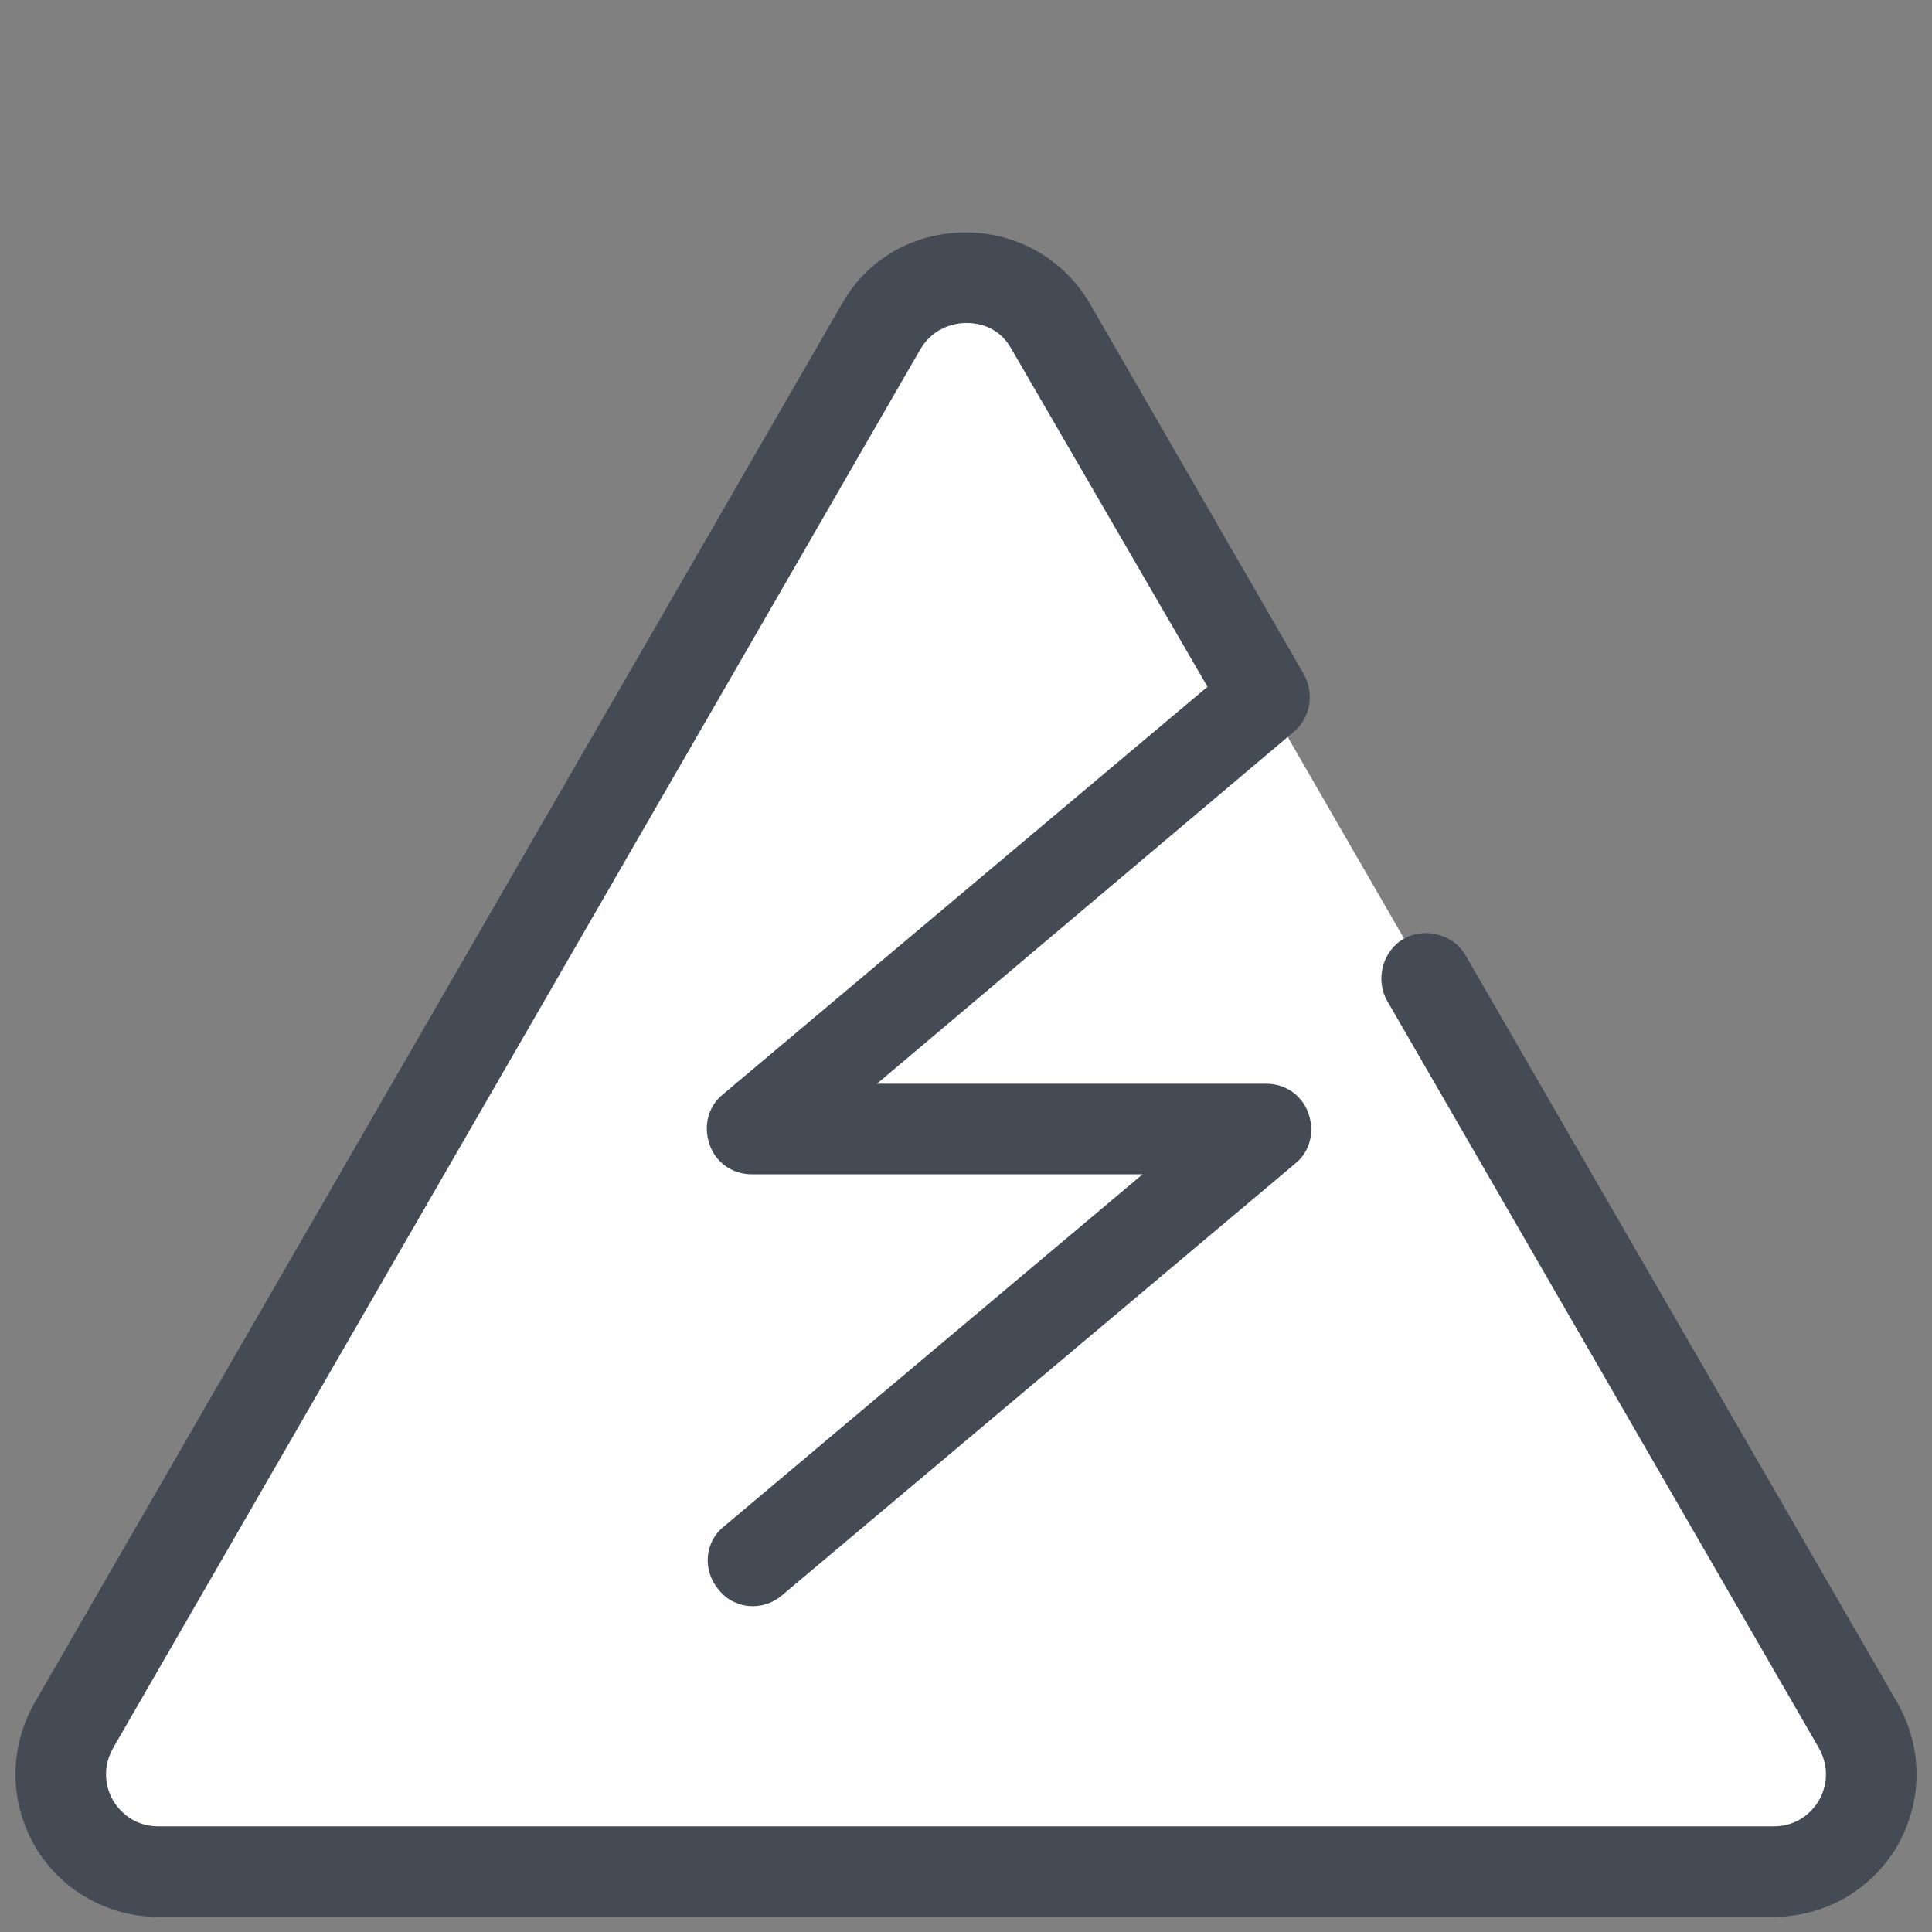 ﻿<?xml version="1.0" encoding="utf-8"?>
<svg xmlns="http://www.w3.org/2000/svg" x="0" y="0" viewBox="0 0 128 128" width="512" height="512">
  <rect x="0" y="0" width="128" height="128" fill="#808080" stroke="none"/>
  <path fill="#fff" d="M69.6,21.6c-2.5-4.3-8.7-4.3-11.2,0L4.9,114.3c-2.5,4.3,0.6,9.7,5.6,9.7h107c5,0,8.1-5.4,5.6-9.7L69.6,21.6z" />
  <path fill="#444b54" d="M117.5,127h-107c-3.4,0-6.5-1.8-8.2-4.7c-1.7-3-1.7-6.5,0-9.5l53.5-92.7c1.7-3,4.8-4.7,8.2-4.7 s6.5,1.8,8.2,4.7l14.2,24.6c0.7,1.3,0.4,2.9-0.7,3.8L58.1,71.8h25.8c1.3,0,2.4,0.8,2.8,2c0.4,1.2,0.1,2.5-0.9,3.3l-34,28.6 c-1.3,1.1-3.2,0.9-4.2-0.4c-1.1-1.3-0.9-3.2,0.4-4.2l27.7-23.3H49.8c-1.3,0-2.4-0.8-2.8-2c-0.4-1.2-0.1-2.5,0.9-3.3L80,45.5 L67,23.1c-0.9-1.6-2.4-1.7-3-1.7s-2.1,0.2-3,1.7L7.5,115.8c-0.9,1.6-0.3,3,0,3.5c0.3,0.5,1.2,1.7,3,1.7h107c1.8,0,2.7-1.2,3-1.7 c0.3-0.5,0.9-1.9,0-3.5L91.9,66.3c-0.8-1.4-0.3-3.3,1.1-4.1c1.4-0.8,3.3-0.3,4.1,1.1l28.6,49.5c1.7,3,1.7,6.5,0,9.5 C124,125.2,120.9,127,117.5,127z" />
</svg>